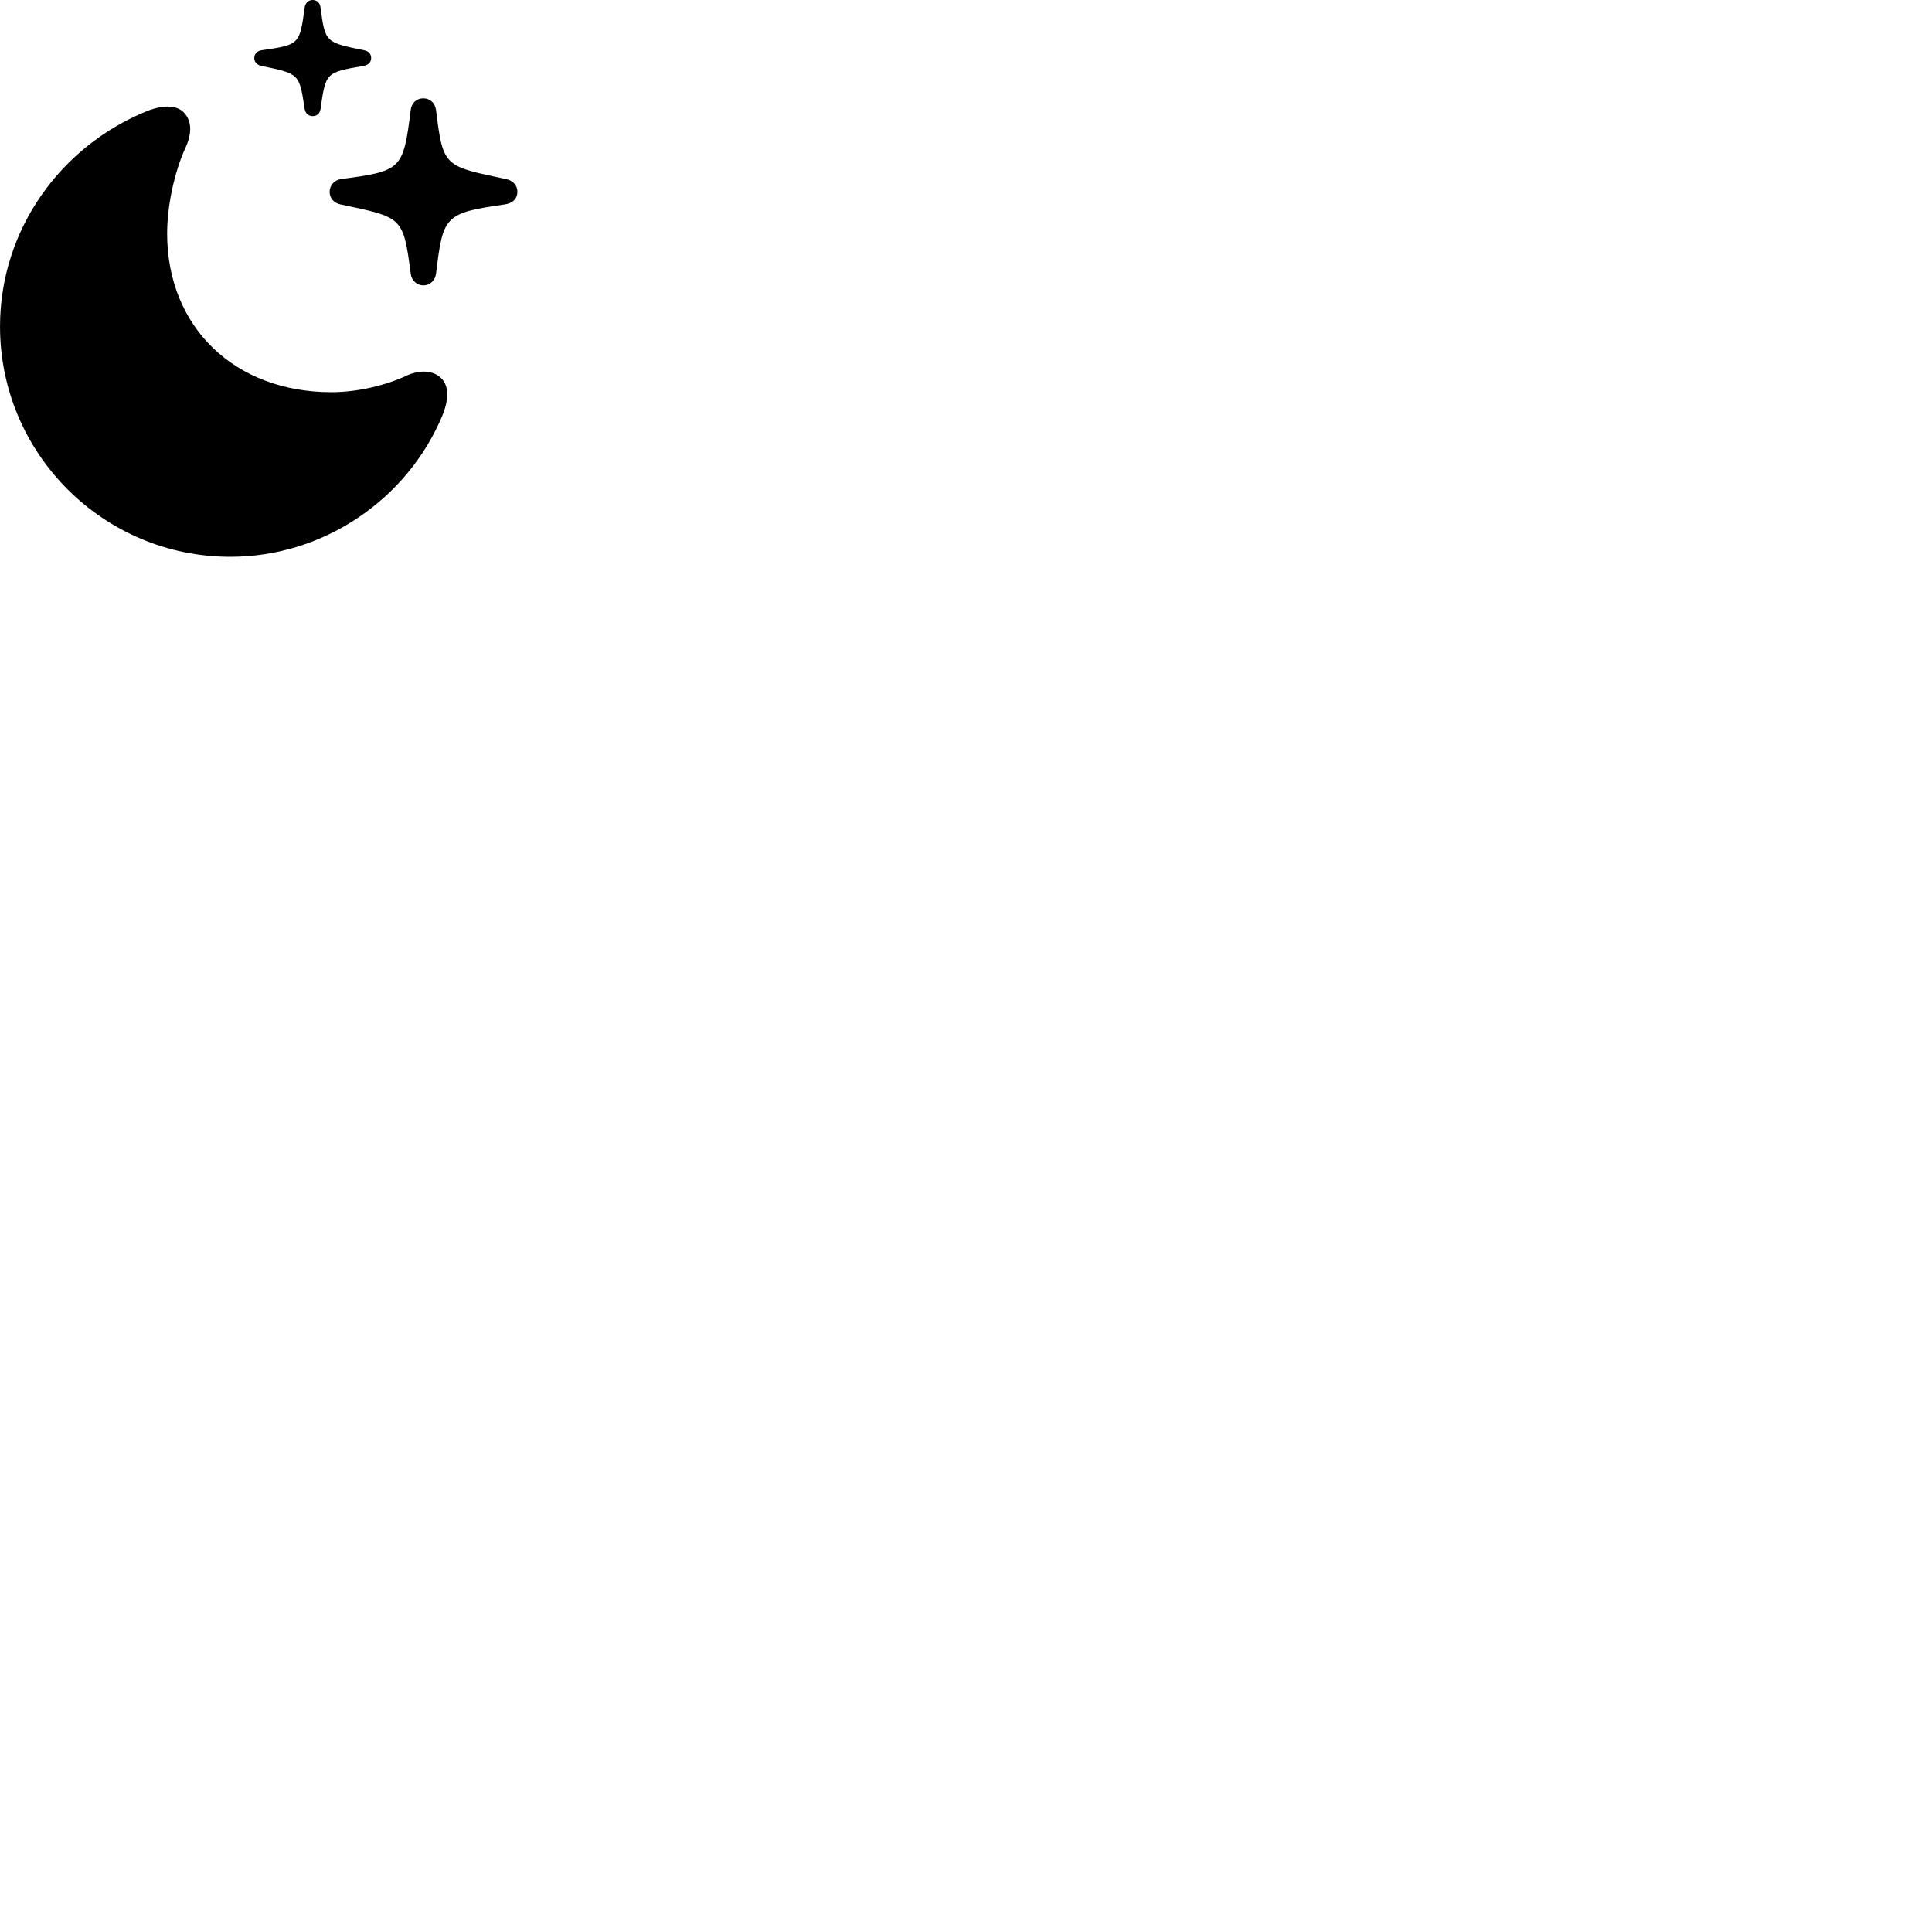 
        <svg xmlns="http://www.w3.org/2000/svg" viewBox="0 0 100 100">
            <path d="M16.181 6.01C16.411 6.01 16.561 5.86 16.591 5.64C16.861 3.75 16.861 3.75 18.811 3.41C19.071 3.36 19.211 3.22 19.211 3C19.211 2.79 19.071 2.64 18.841 2.6C16.841 2.19 16.831 2.2 16.591 0.39C16.561 0.15 16.411 -0 16.181 -0C15.961 -0 15.811 0.15 15.771 0.38C15.511 2.3 15.511 2.32 13.531 2.6C13.321 2.63 13.161 2.79 13.161 3C13.161 3.22 13.311 3.36 13.521 3.41C15.511 3.82 15.491 3.81 15.771 5.65C15.811 5.86 15.961 6.01 16.181 6.01ZM21.911 14.77C22.261 14.77 22.521 14.52 22.571 14.16C22.931 11.16 23.011 11.03 26.131 10.58C26.541 10.52 26.781 10.28 26.781 9.93C26.781 9.59 26.541 9.34 26.201 9.27C23.001 8.59 22.931 8.67 22.571 5.7C22.521 5.33 22.261 5.09 21.911 5.09C21.561 5.09 21.301 5.33 21.261 5.68C20.871 8.78 20.801 8.85 17.641 9.27C17.311 9.32 17.061 9.59 17.061 9.93C17.061 10.27 17.301 10.51 17.621 10.58C20.831 11.26 20.871 11.19 21.261 14.18C21.301 14.52 21.581 14.77 21.911 14.77ZM11.921 28.82C16.781 28.82 21.101 25.82 22.901 21.5C23.251 20.64 23.241 19.93 22.801 19.54C22.391 19.17 21.711 19.13 21.031 19.45C20.031 19.92 18.551 20.3 17.161 20.3C12.131 20.3 8.651 16.92 8.651 12.09C8.651 10.63 9.031 8.91 9.581 7.69C9.961 6.88 9.911 6.27 9.551 5.86C9.201 5.45 8.501 5.4 7.631 5.74C3.141 7.55 0.001 11.89 0.001 16.9C0.001 23.47 5.341 28.82 11.921 28.82Z" />
        </svg>
    